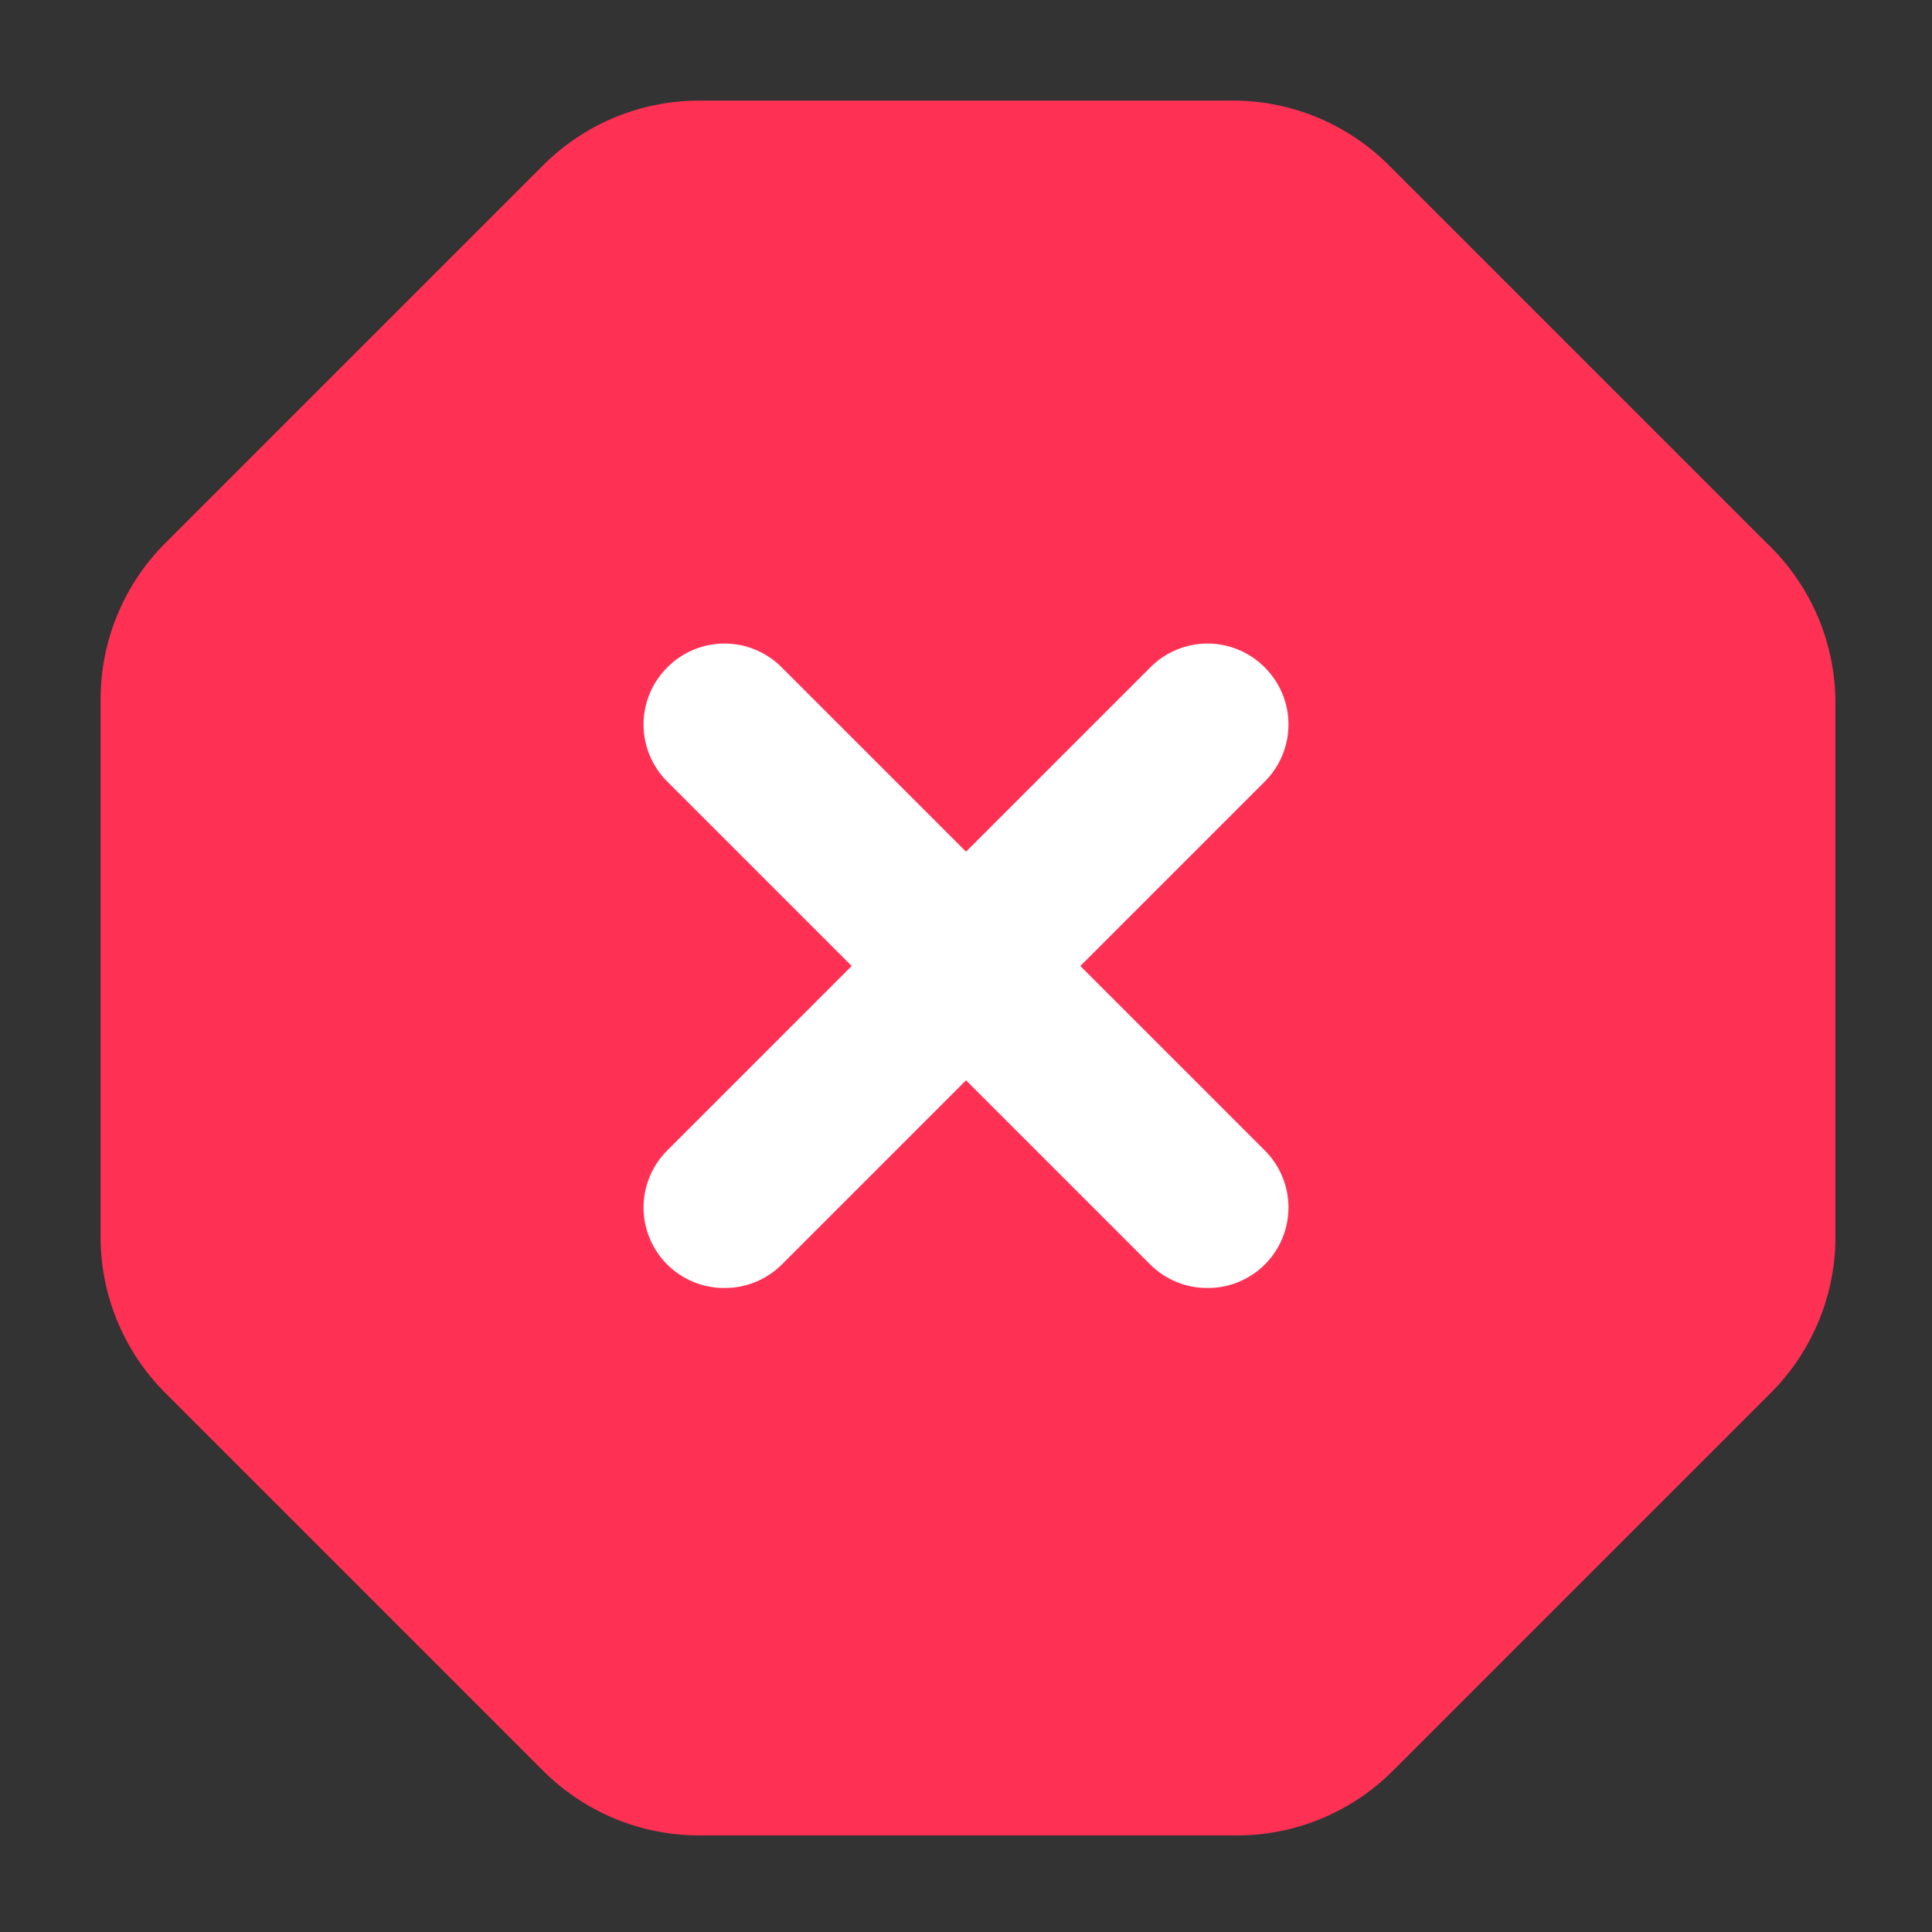 <svg width="84" height="84" viewBox="0 0 84 84" fill="none" xmlns="http://www.w3.org/2000/svg">
<rect x="0" y="0" width="84" height="84" fill="#333333" stroke="none"/>
<path d="M76.79 23.59L60.41 7.21C59.496 6.288 58.404 5.562 57.201 5.074C55.998 4.587 54.708 4.349 53.41 4.375H30.415C29.146 4.373 27.89 4.622 26.718 5.109C25.547 5.595 24.483 6.309 23.59 7.21L7.21 23.59C6.309 24.483 5.595 25.547 5.109 26.718C4.622 27.89 4.373 29.146 4.375 30.415V53.585C4.349 54.883 4.587 56.172 5.074 57.376C5.562 58.579 6.288 59.671 7.21 60.585L23.59 76.965C24.483 77.865 25.547 78.58 26.718 79.066C27.89 79.553 29.146 79.802 30.415 79.8H53.585C54.883 79.826 56.172 79.588 57.376 79.1C58.579 78.613 59.671 77.887 60.585 76.965L76.965 60.585C77.887 59.671 78.613 58.579 79.1 57.376C79.588 56.172 79.826 54.883 79.8 53.585V30.415C79.78 29.134 79.503 27.87 78.986 26.698C78.469 25.526 77.722 24.469 76.79 23.59Z" fill="#FE3155"/>
<path d="M31.501 56C31.04 56.003 30.584 55.914 30.157 55.74C29.731 55.566 29.343 55.309 29.016 54.985C28.688 54.66 28.427 54.272 28.25 53.846C28.072 53.419 27.98 52.962 27.98 52.5C27.98 52.038 28.072 51.58 28.25 51.154C28.427 50.727 28.688 50.34 29.016 50.015L50.016 29.015C50.341 28.687 50.728 28.427 51.155 28.249C51.581 28.071 52.039 27.98 52.501 27.98C52.963 27.98 53.42 28.071 53.847 28.249C54.273 28.427 54.66 28.687 54.986 29.015C55.314 29.34 55.574 29.727 55.752 30.154C55.93 30.58 56.021 31.038 56.021 31.5C56.021 31.962 55.93 32.419 55.752 32.846C55.574 33.272 55.314 33.66 54.986 33.985L33.986 54.985C33.659 55.309 33.271 55.566 32.844 55.74C32.418 55.914 31.961 56.003 31.501 56Z" fill="white"/>
<path d="M52.501 56C52.04 56.003 51.584 55.914 51.157 55.74C50.731 55.566 50.343 55.309 50.016 54.985L29.016 33.985C28.688 33.66 28.427 33.272 28.25 32.846C28.072 32.419 27.98 31.962 27.98 31.5C27.98 31.038 28.072 30.58 28.25 30.154C28.427 29.727 28.688 29.34 29.016 29.015C29.341 28.687 29.728 28.427 30.155 28.249C30.581 28.071 31.039 27.98 31.501 27.98C31.963 27.98 32.42 28.071 32.847 28.249C33.273 28.427 33.66 28.687 33.986 29.015L54.986 50.015C55.314 50.34 55.574 50.727 55.752 51.154C55.93 51.58 56.021 52.038 56.021 52.5C56.021 52.962 55.93 53.419 55.752 53.846C55.574 54.272 55.314 54.66 54.986 54.985C54.659 55.309 54.271 55.566 53.844 55.74C53.418 55.914 52.961 56.003 52.501 56Z" fill="white"/>
</svg>
